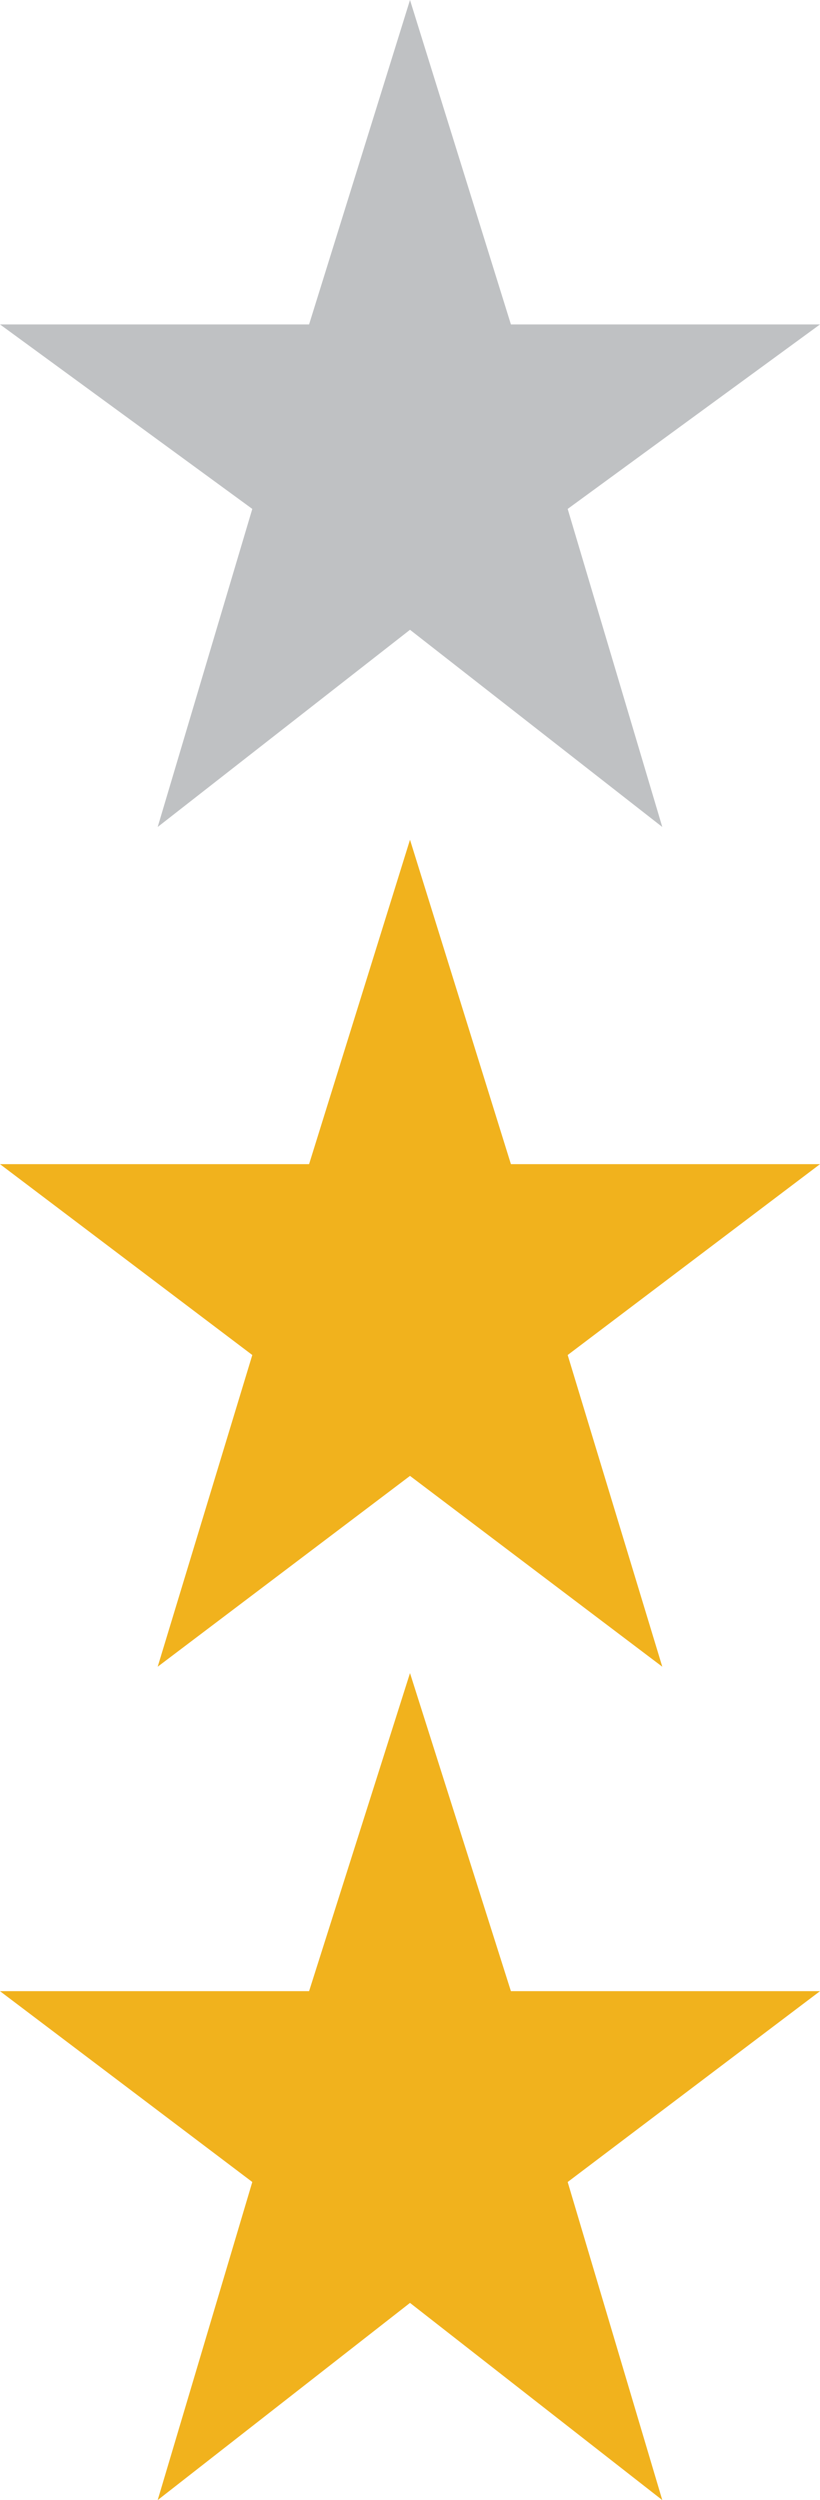<?xml version="1.0" encoding="utf-8"?>
<!-- Generator: Adobe Illustrator 17.1.0, SVG Export Plug-In . SVG Version: 6.00 Build 0)  -->
<!DOCTYPE svg PUBLIC "-//W3C//DTD SVG 1.1//EN" "http://www.w3.org/Graphics/SVG/1.1/DTD/svg11.dtd">
<svg version="1.1" id="Layer_1" xmlns="http://www.w3.org/2000/svg" xmlns:xlink="http://www.w3.org/1999/xlink" x="0px" y="0px"
	 width="31.998px" height="97.508px" viewBox="0 -1.208 31.998 97.508" enable-background="new 0 -1.208 31.998 97.508"
	 xml:space="preserve">
<polygon fill="#F1B21D" points="15.999,64.045 12.061,76.451 0,76.451 9.845,83.894 6.153,96.3 15.999,88.609 25.844,96.3 
	22.152,83.894 31.998,76.451 19.937,76.451 "/>
<polygon fill="#F1B21D" points="15.999,31.543 12.061,44.196 0,44.196 9.845,51.64 6.153,63.797 15.999,56.354 25.844,63.797 
	22.152,51.64 31.998,44.196 19.937,44.196 "/>
<polygon fill="#BFC1C3" points="15.999,-1.208 12.061,11.445 0,11.445 9.845,18.641 6.153,31.046 15.999,23.355 25.844,31.046 
	22.152,18.641 31.998,11.445 19.937,11.445 "/>
</svg>
